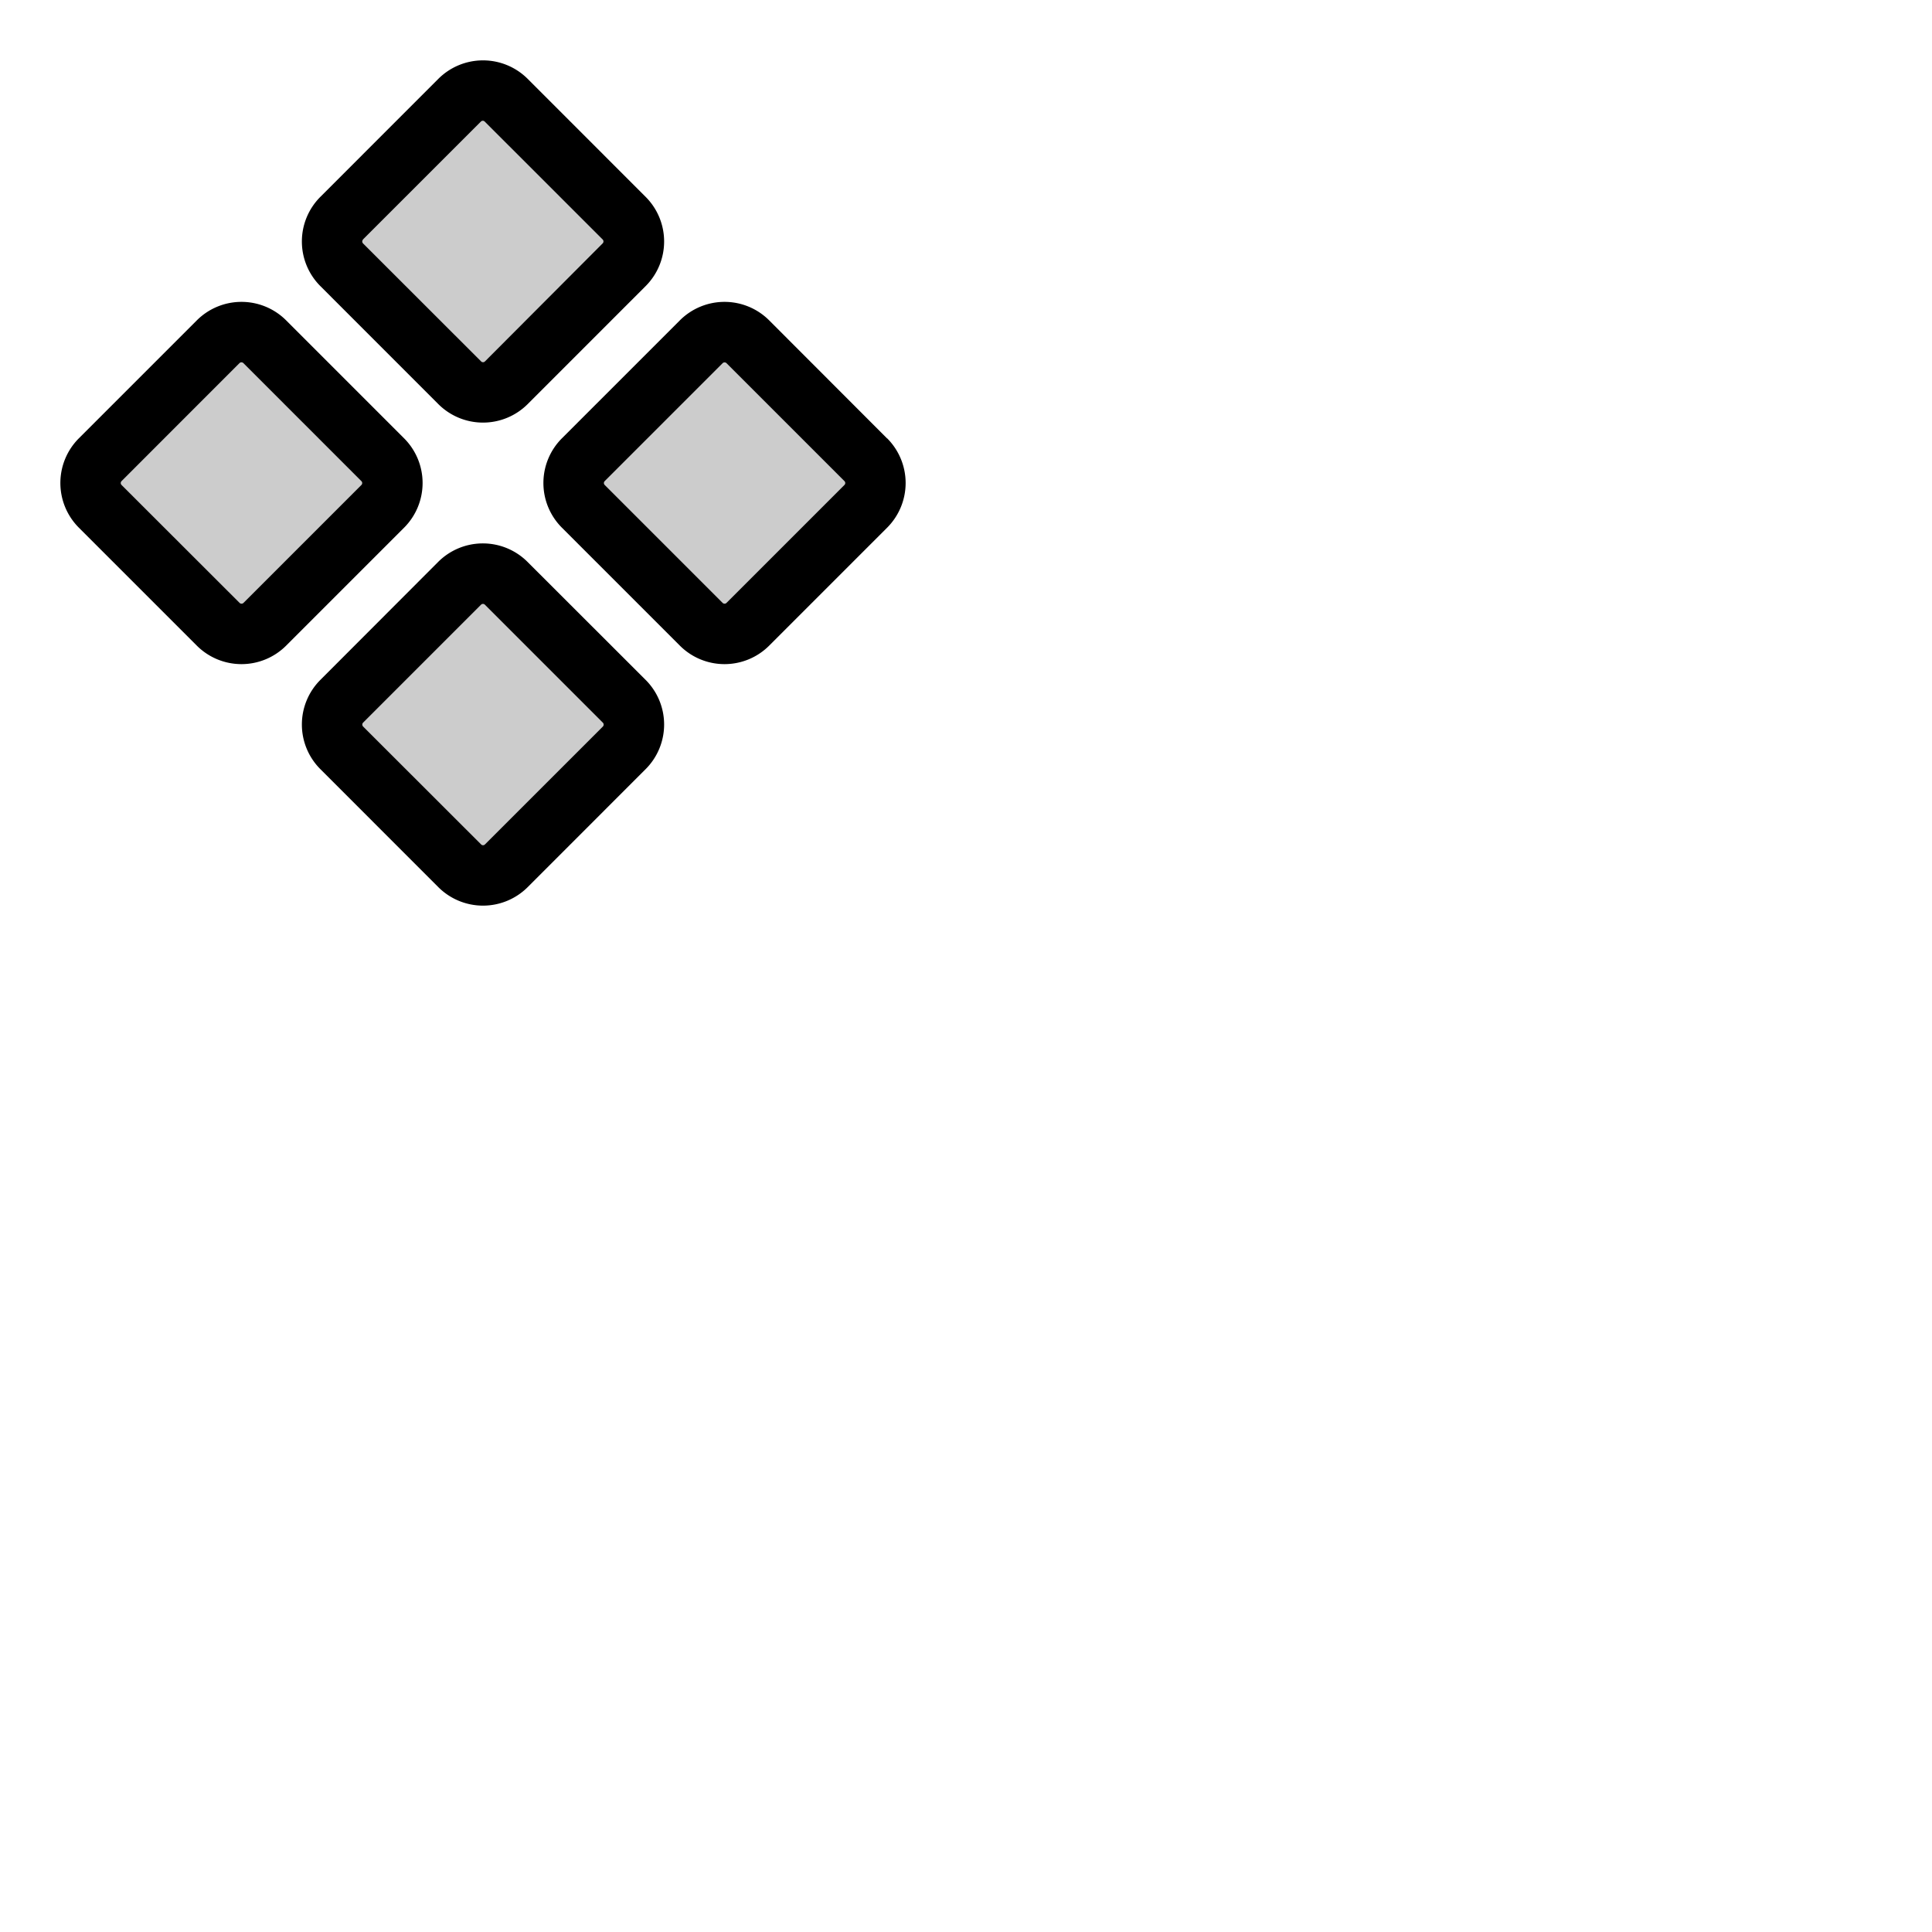 <svg xmlns="http://www.w3.org/2000/svg" version="1.1" viewBox="0 0 512 512" fill="currentColor"><g fill="currentColor"><path d="M90.55 70.17a8.74 8.74 0 0 1 0-12.34l31.28-31.28a8.74 8.74 0 0 1 12.34 0l31.28 31.28a8.74 8.74 0 0 1 0 12.34l-31.28 31.28a8.74 8.74 0 0 1-12.34 0Zm138.9 51.66l-31.28-31.28a8.74 8.74 0 0 0-12.34 0l-31.28 31.28a8.74 8.74 0 0 0 0 12.34l31.28 31.28a8.74 8.74 0 0 0 12.34 0l31.28-31.28a8.74 8.74 0 0 0 0-12.34m-128 0L70.17 90.55a8.74 8.74 0 0 0-12.34 0l-31.28 31.28a8.74 8.74 0 0 0 0 12.34l31.28 31.28a8.74 8.74 0 0 0 12.34 0l31.28-31.28a8.74 8.74 0 0 0 0-12.34m32.72 32.72a8.74 8.74 0 0 0-12.34 0l-31.28 31.28a8.74 8.74 0 0 0 0 12.34l31.28 31.28a8.74 8.74 0 0 0 12.34 0l31.28-31.28a8.74 8.74 0 0 0 0-12.34Z" opacity=".2"/><path d="M116.17 107.1a16.75 16.75 0 0 0 23.66 0l31.27-31.28a16.72 16.72 0 0 0 0-23.65l-31.27-31.28a16.75 16.75 0 0 0-23.66 0L84.9 52.17a16.72 16.72 0 0 0 0 23.65Zm-20-43.62l31.28-31.27a.71.71 0 0 1 1 0l31.28 31.27a.74.74 0 0 1 0 1l-31.22 31.31a.72.72 0 0 1-1 0l-31.3-31.28a.74.74 0 0 1 0-1.03Zm138.9 52.69l-31.24-31.28a16.74 16.74 0 0 0-23.65 0l-31.28 31.28a16.75 16.75 0 0 0 0 23.66l31.28 31.28a16.74 16.74 0 0 0 23.65 0l31.28-31.28a16.75 16.75 0 0 0 0-23.66Zm-11.27 12.34l-31.28 31.28a.74.74 0 0 1-1 0l-31.28-31.28a.72.72 0 0 1 0-1l31.28-31.28a.74.74 0 0 1 1 0l31.28 31.28a.72.72 0 0 1 0 1m-116.7-12.34L75.82 84.89a16.74 16.74 0 0 0-23.65 0l-31.28 31.28a16.75 16.75 0 0 0 0 23.66l31.28 31.28a16.74 16.74 0 0 0 23.65 0l31.28-31.28a16.75 16.75 0 0 0 0-23.66m-11.31 12.34l-31.28 31.28a.74.74 0 0 1-1 0L32.2 128.51a.72.72 0 0 1 0-1l31.28-31.3a.74.74 0 0 1 1 0l31.28 31.28a.72.72 0 0 1 .03 1.02m44 20.39a16.75 16.75 0 0 0-23.66 0L84.9 180.18a16.72 16.72 0 0 0 0 23.65l31.27 31.28a16.75 16.75 0 0 0 23.66 0l31.27-31.28a16.72 16.72 0 0 0 0-23.65Zm20 43.62l-31.28 31.27a.71.71 0 0 1-1 0l-31.3-31.27a.74.74 0 0 1 0-1l31.28-31.28a.72.72 0 0 1 1 0l31.28 31.28a.74.74 0 0 1 .02 1"/></g></svg>